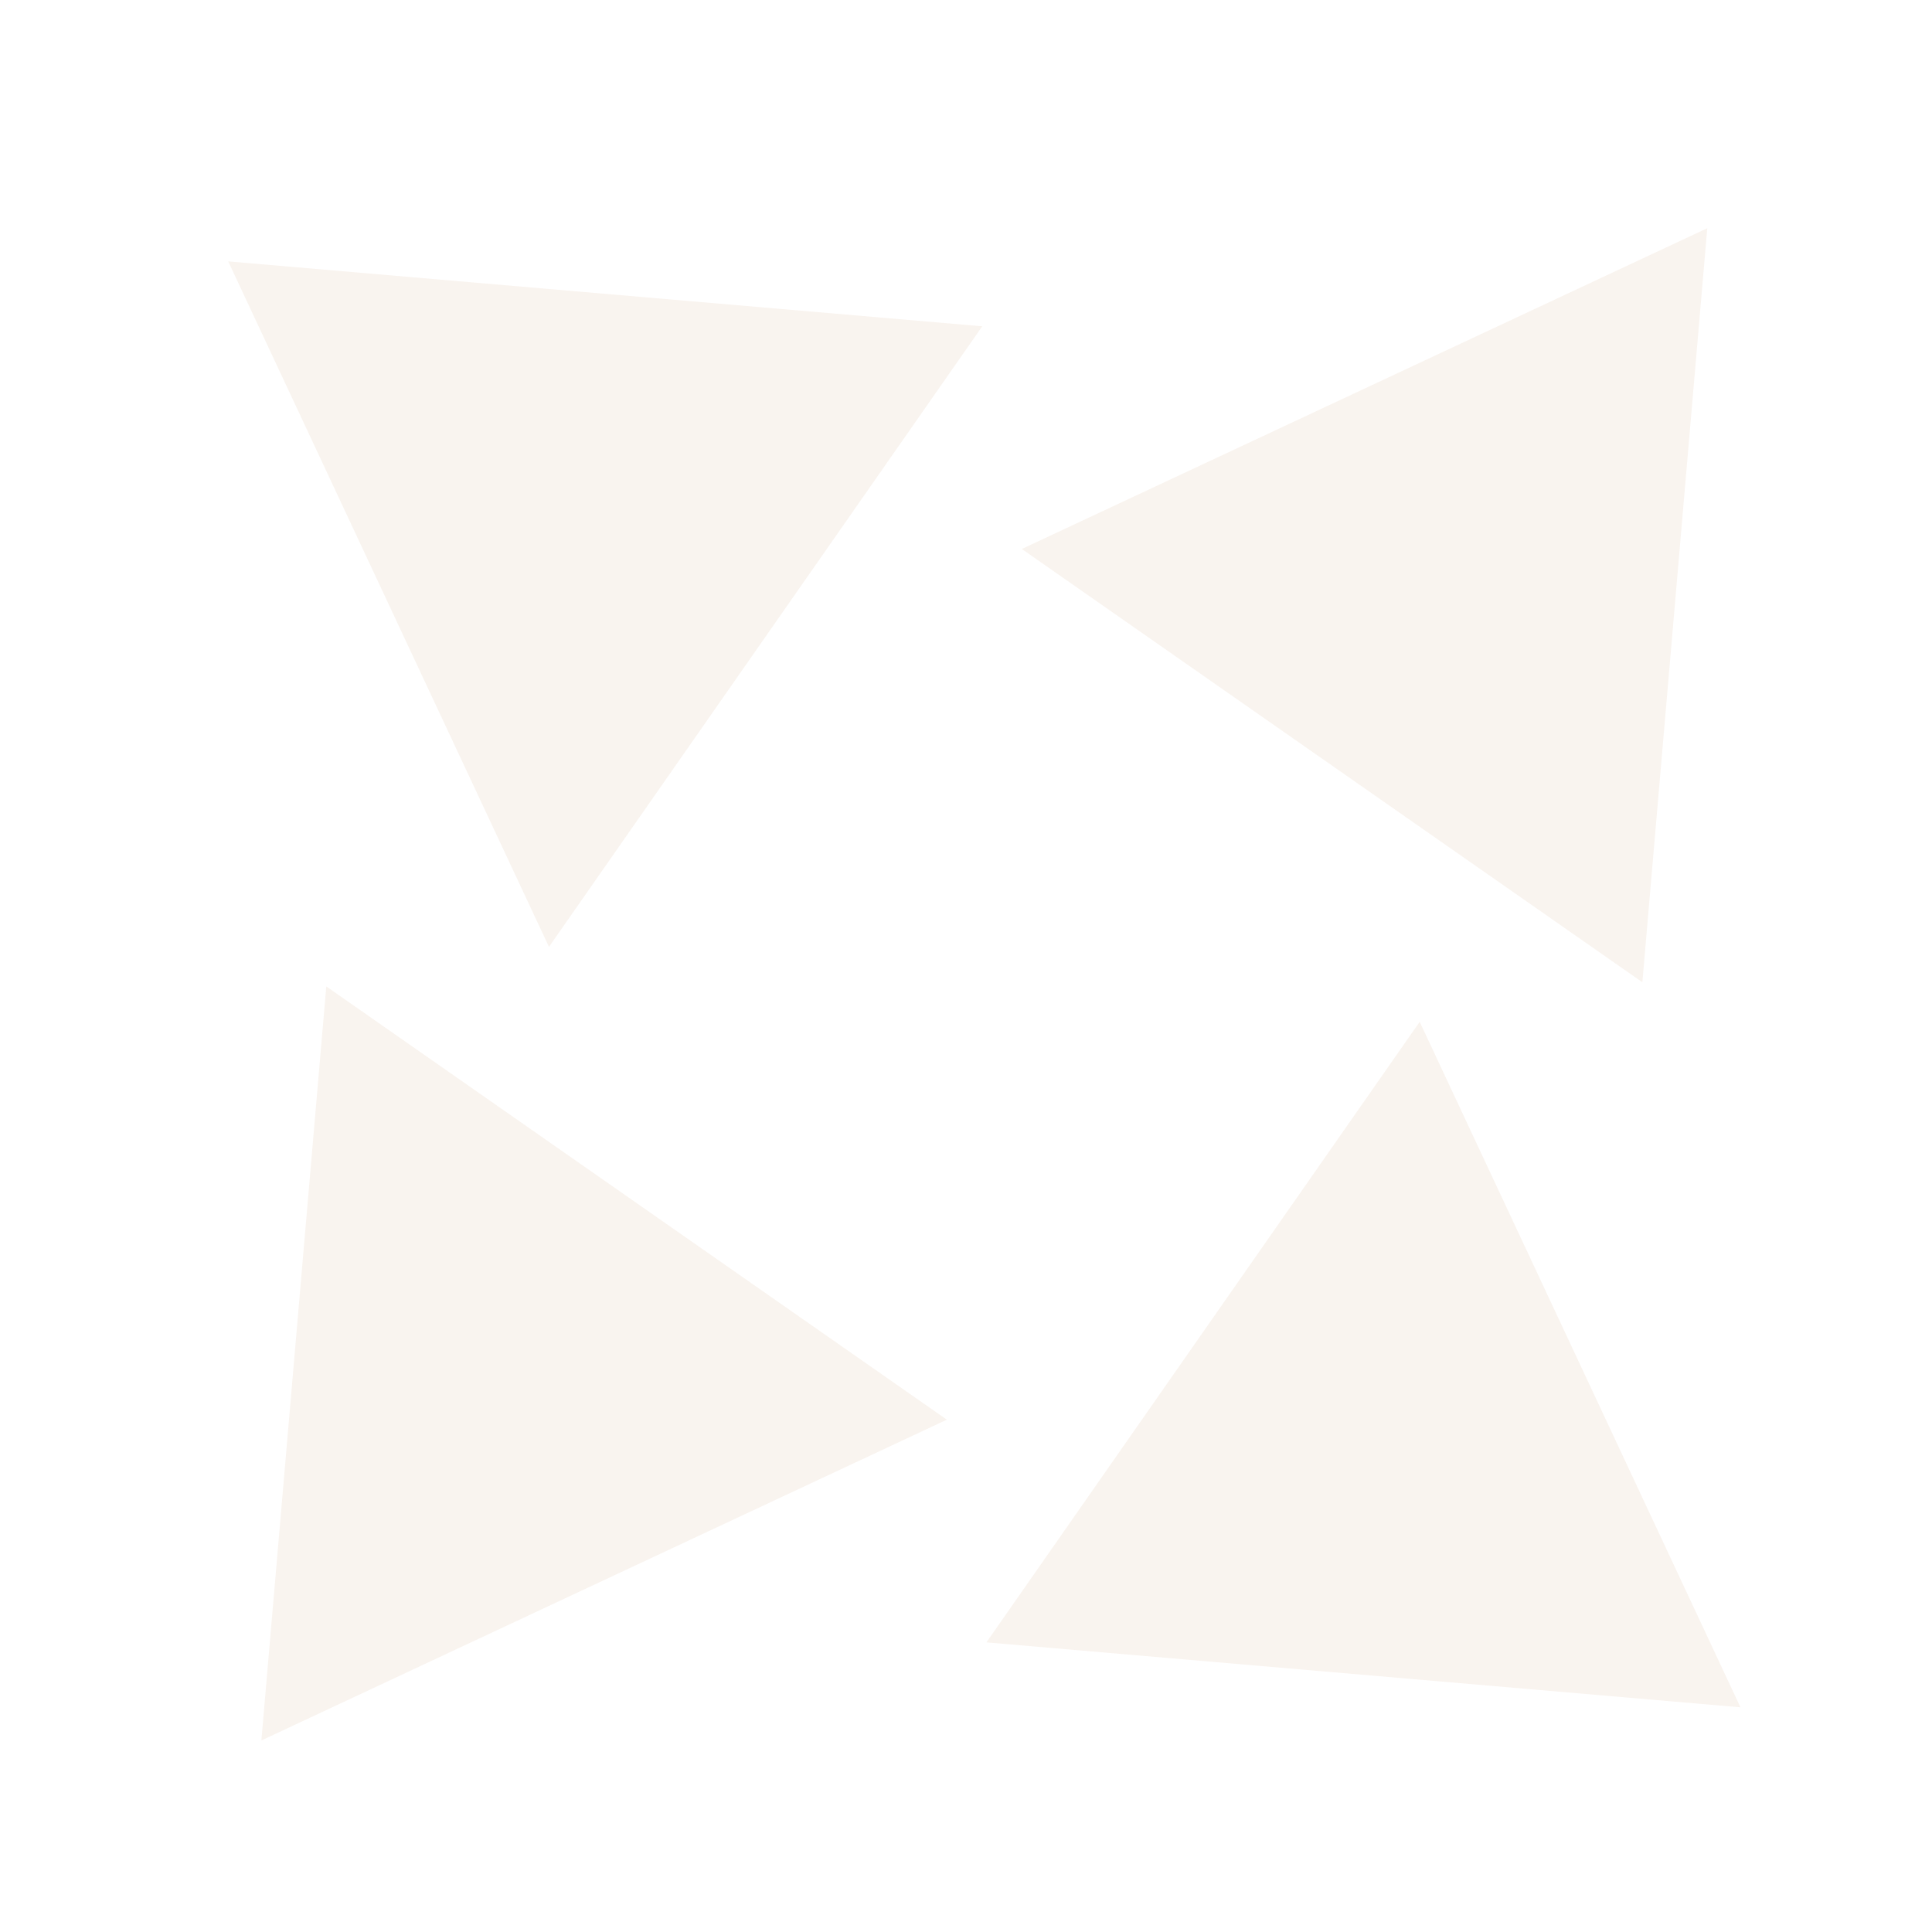<svg width="47" height="47" viewBox="0 0 47 47" fill="none" xmlns="http://www.w3.org/2000/svg">
<g id="Group 49" opacity="0.2">
<path id="Polygon 17" d="M24.858 13.355L39.954 23.895L41.533 5.552L24.858 13.355Z" fill="#E1C6AD"/>
<path id="Polygon 20" d="M13.355 23.034L23.895 7.938L5.552 6.359L13.355 23.034Z" fill="#E1C6AD"/>
<path id="Polygon 18" d="M23.034 34.537L6.359 42.34L7.938 23.997L23.034 34.537Z" fill="#E1C6AD"/>
<path id="Polygon 19" d="M34.537 24.858L42.34 41.534L23.997 39.954L34.537 24.858Z" fill="#E1C6AD"/>
</g>
</svg>
